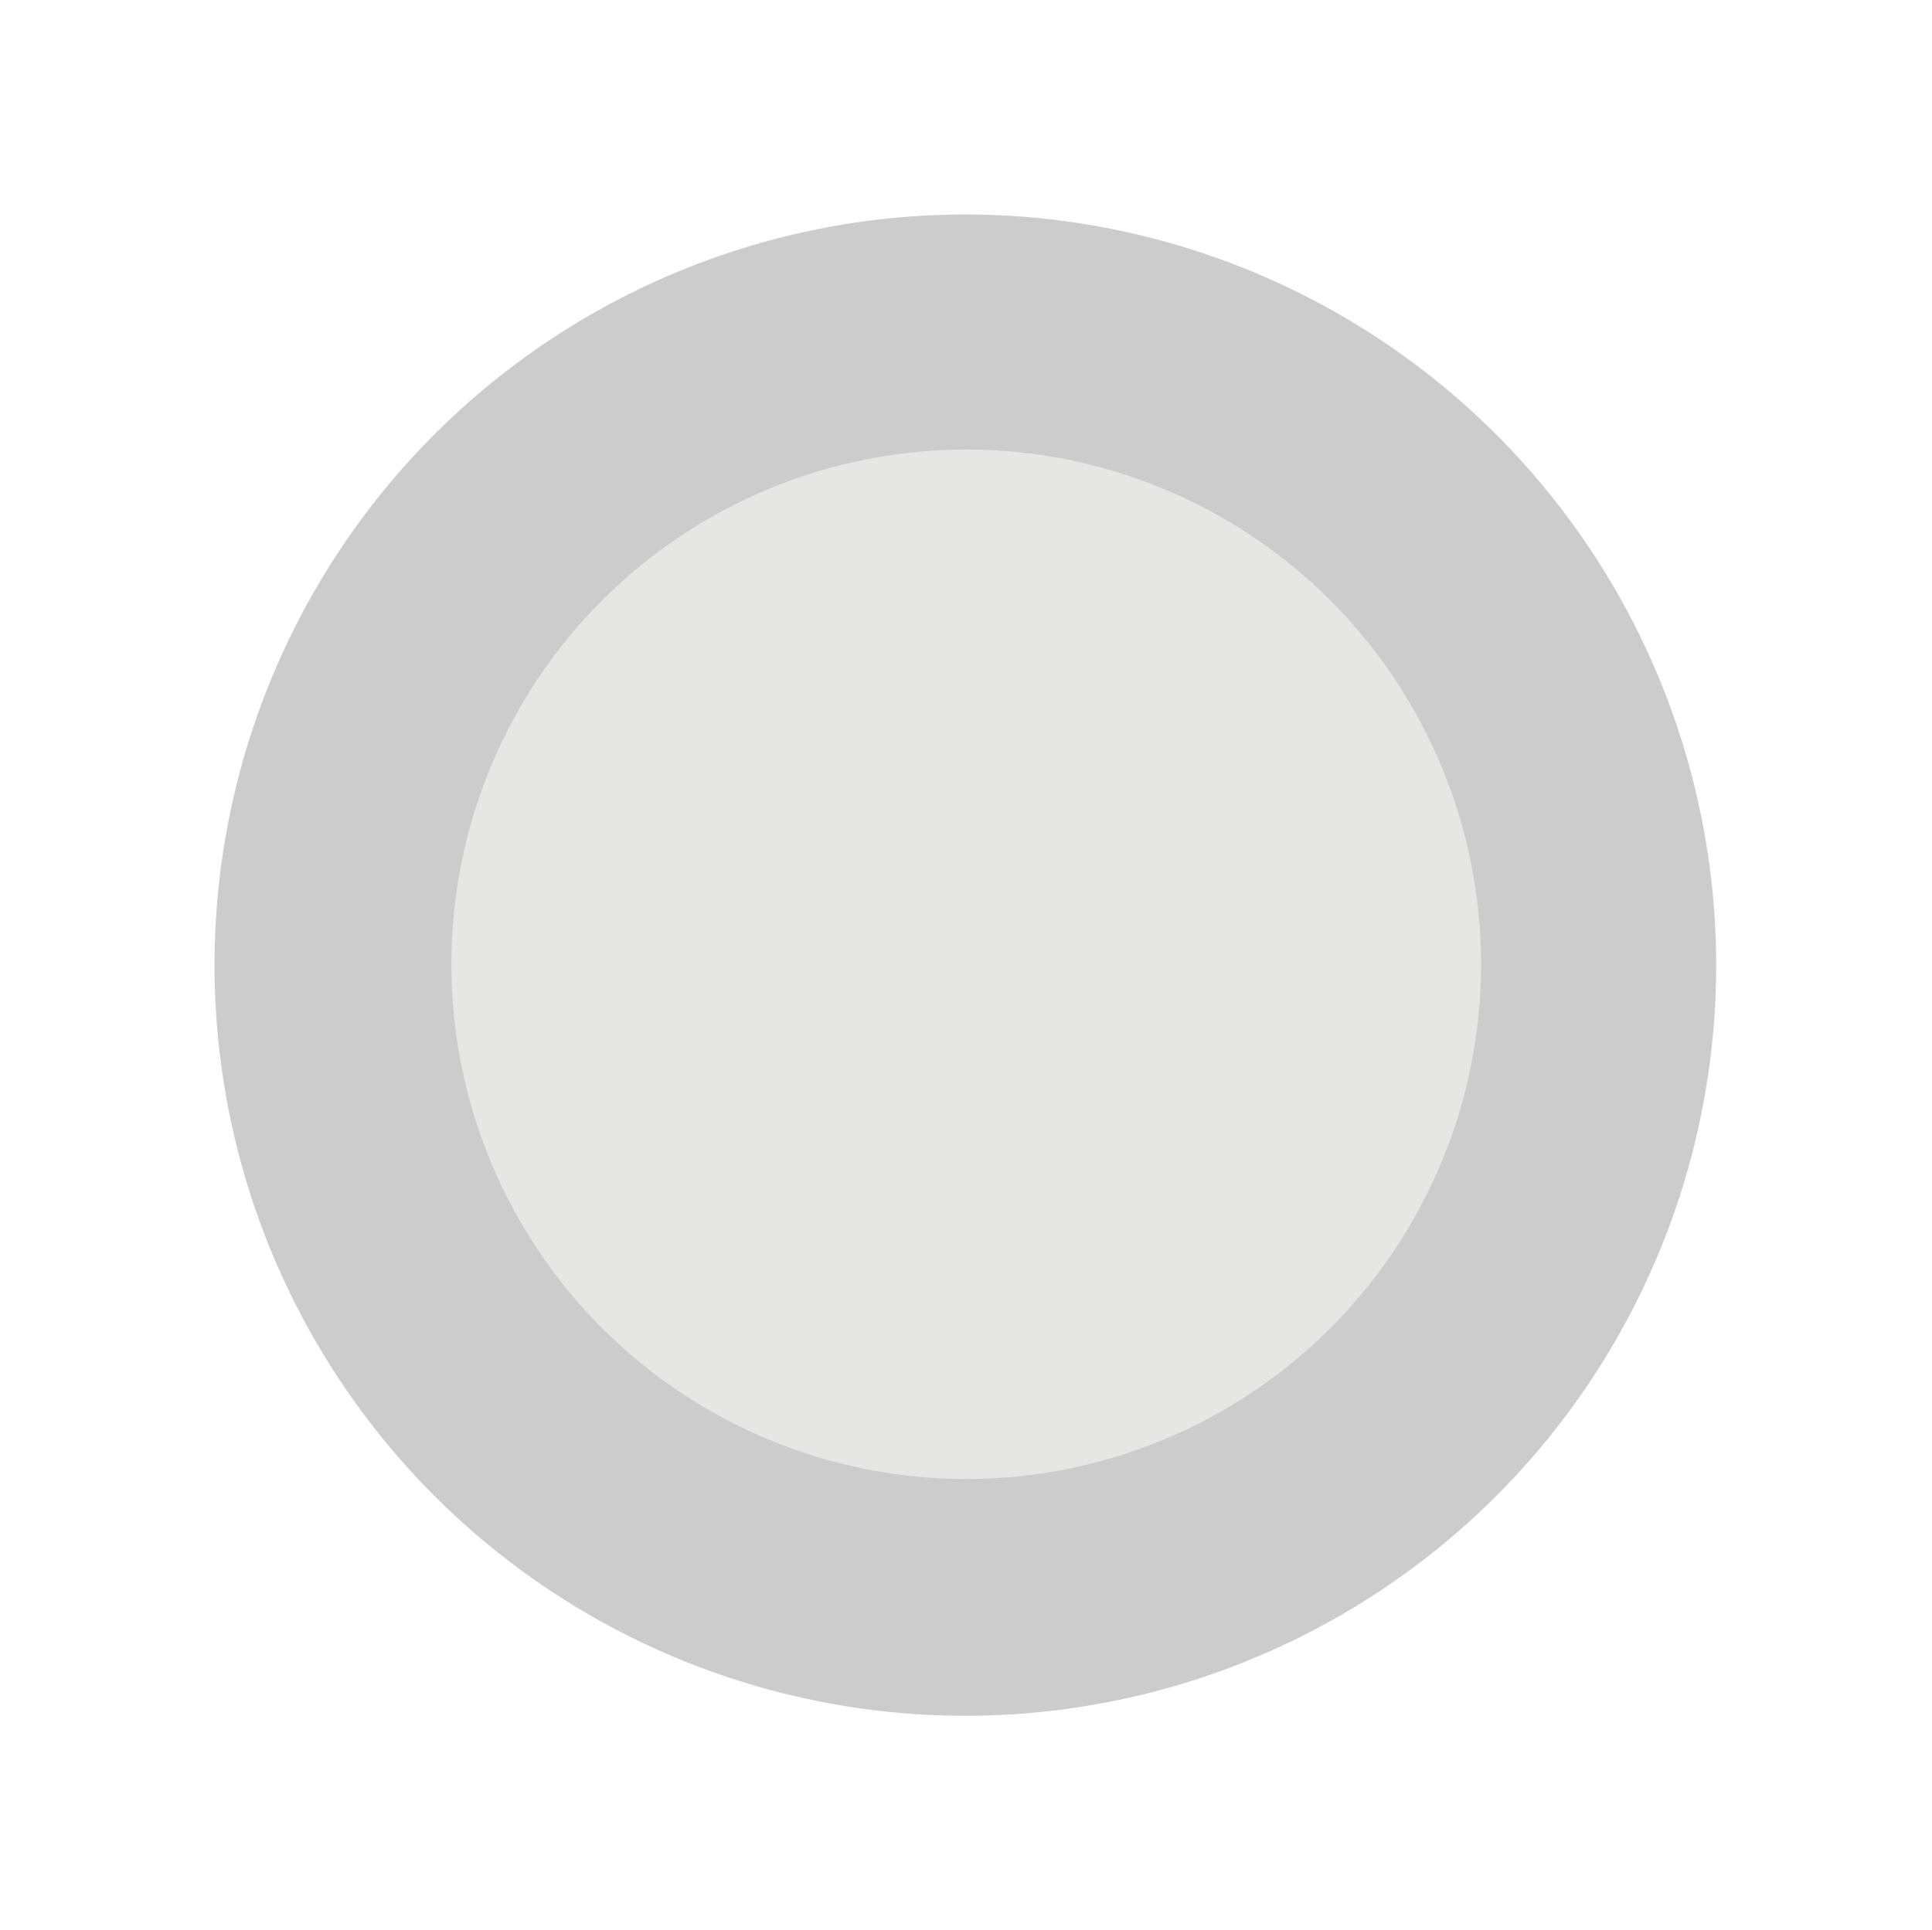 <svg xmlns="http://www.w3.org/2000/svg" xmlns:xlink="http://www.w3.org/1999/xlink" viewBox="0 0 45.03 45"><defs><style>.cls-1,.cls-2{fill:none;}.cls-1{clip-rule:evenodd;}.cls-3{clip-path:url(#clip-path);}.cls-4{clip-path:url(#clip-path-2);}.cls-5{fill:#ccc;}.cls-6{clip-path:url(#clip-path-3);}.cls-7{fill:#e6e6e5;}</style><clipPath id="clip-path" transform="translate(-17 -131)"><path class="cls-1" d="M39.52,136A17.5,17.5,0,1,0,57,153.5,17.51,17.51,0,0,0,39.52,136"/></clipPath><clipPath id="clip-path-2" transform="translate(-17 -131)"><rect class="cls-2" width="1280" height="1054"/></clipPath><clipPath id="clip-path-3" transform="translate(-17 -131)"><path class="cls-1" d="M39.52,141.48a12,12,0,1,0,12,12,12,12,0,0,0-12-12"/></clipPath></defs><title>Asset 1</title><g id="Layer_2" data-name="Layer 2"><g id="Layer_1-2" data-name="Layer 1"><g class="cls-3"><g class="cls-4"><rect class="cls-5" width="45.03" height="45"/></g></g><g class="cls-6"><g class="cls-4"><rect class="cls-7" x="5.48" y="5.48" width="34.07" height="34.05"/></g></g></g></g></svg>